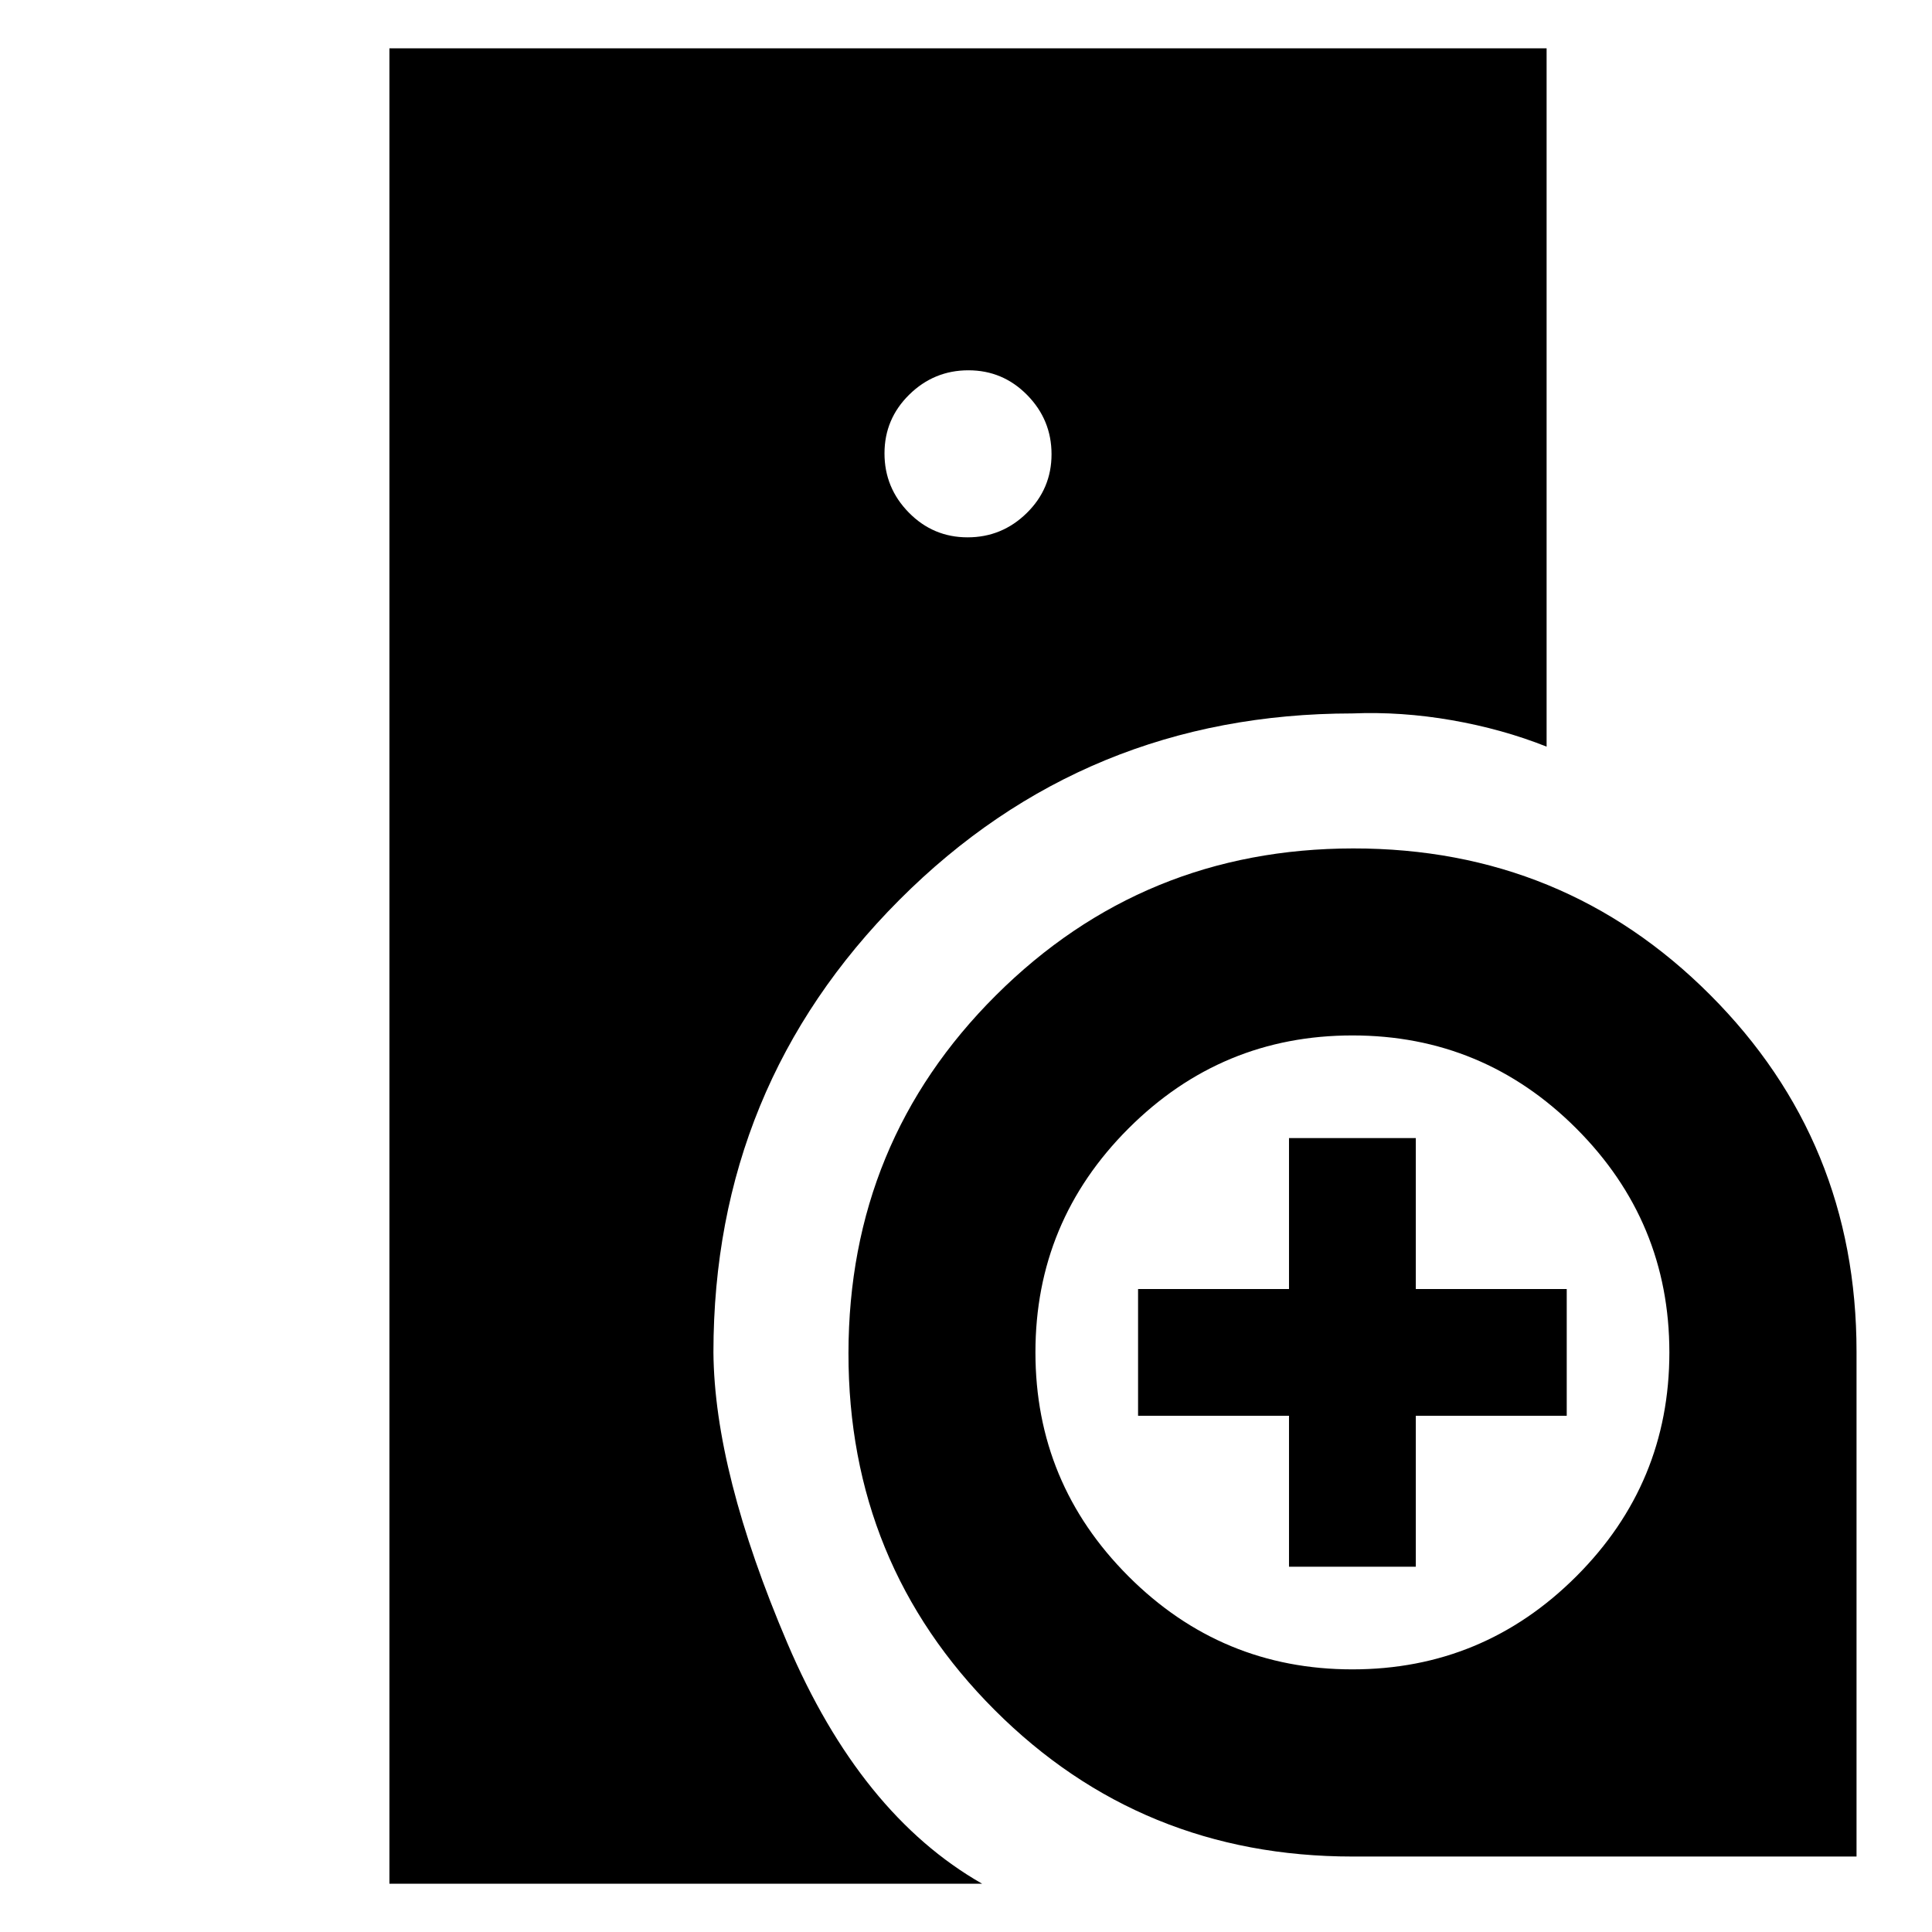 <svg xmlns="http://www.w3.org/2000/svg" height="20" viewBox="0 -960 960 960" width="20"><path d="M193.5-24v-912h575v347q-22-8.75-47.1-13.13-25.1-4.37-49.4-3.37-132.78.08-225.13 92.67-92.34 92.6-92.37 224.83.5 59.5 36.75 144.5T488-24H193.5Zm478.55-13.5q-105 0-177.78-72.77-72.77-72.76-72.67-177.37.11-104.89 73.27-177.8 73.16-72.9 177.54-72.98 104.59-.08 177.34 72.76 72.75 72.85 72.75 177.26v250.9H672.05Zm-31.55-144v-75h-75v-63h75v-75h63v75h75v63h-75v75h-63ZM480.79-693q17.11 0 29.41-12.09t12.3-29.2q0-17.11-12.09-29.41t-29.2-12.3q-17.11 0-29.41 12.09t-12.3 29.2q0 17.11 12.09 29.41t29.2 12.3Zm191.18 562.5q65.03 0 111.28-46.22t46.25-111.25q0-65.03-46.22-111.28T672.03-445.5q-65.03 0-111.28 46.22T514.5-288.03q0 65.03 46.22 111.28t111.25 46.25Z"/></svg>